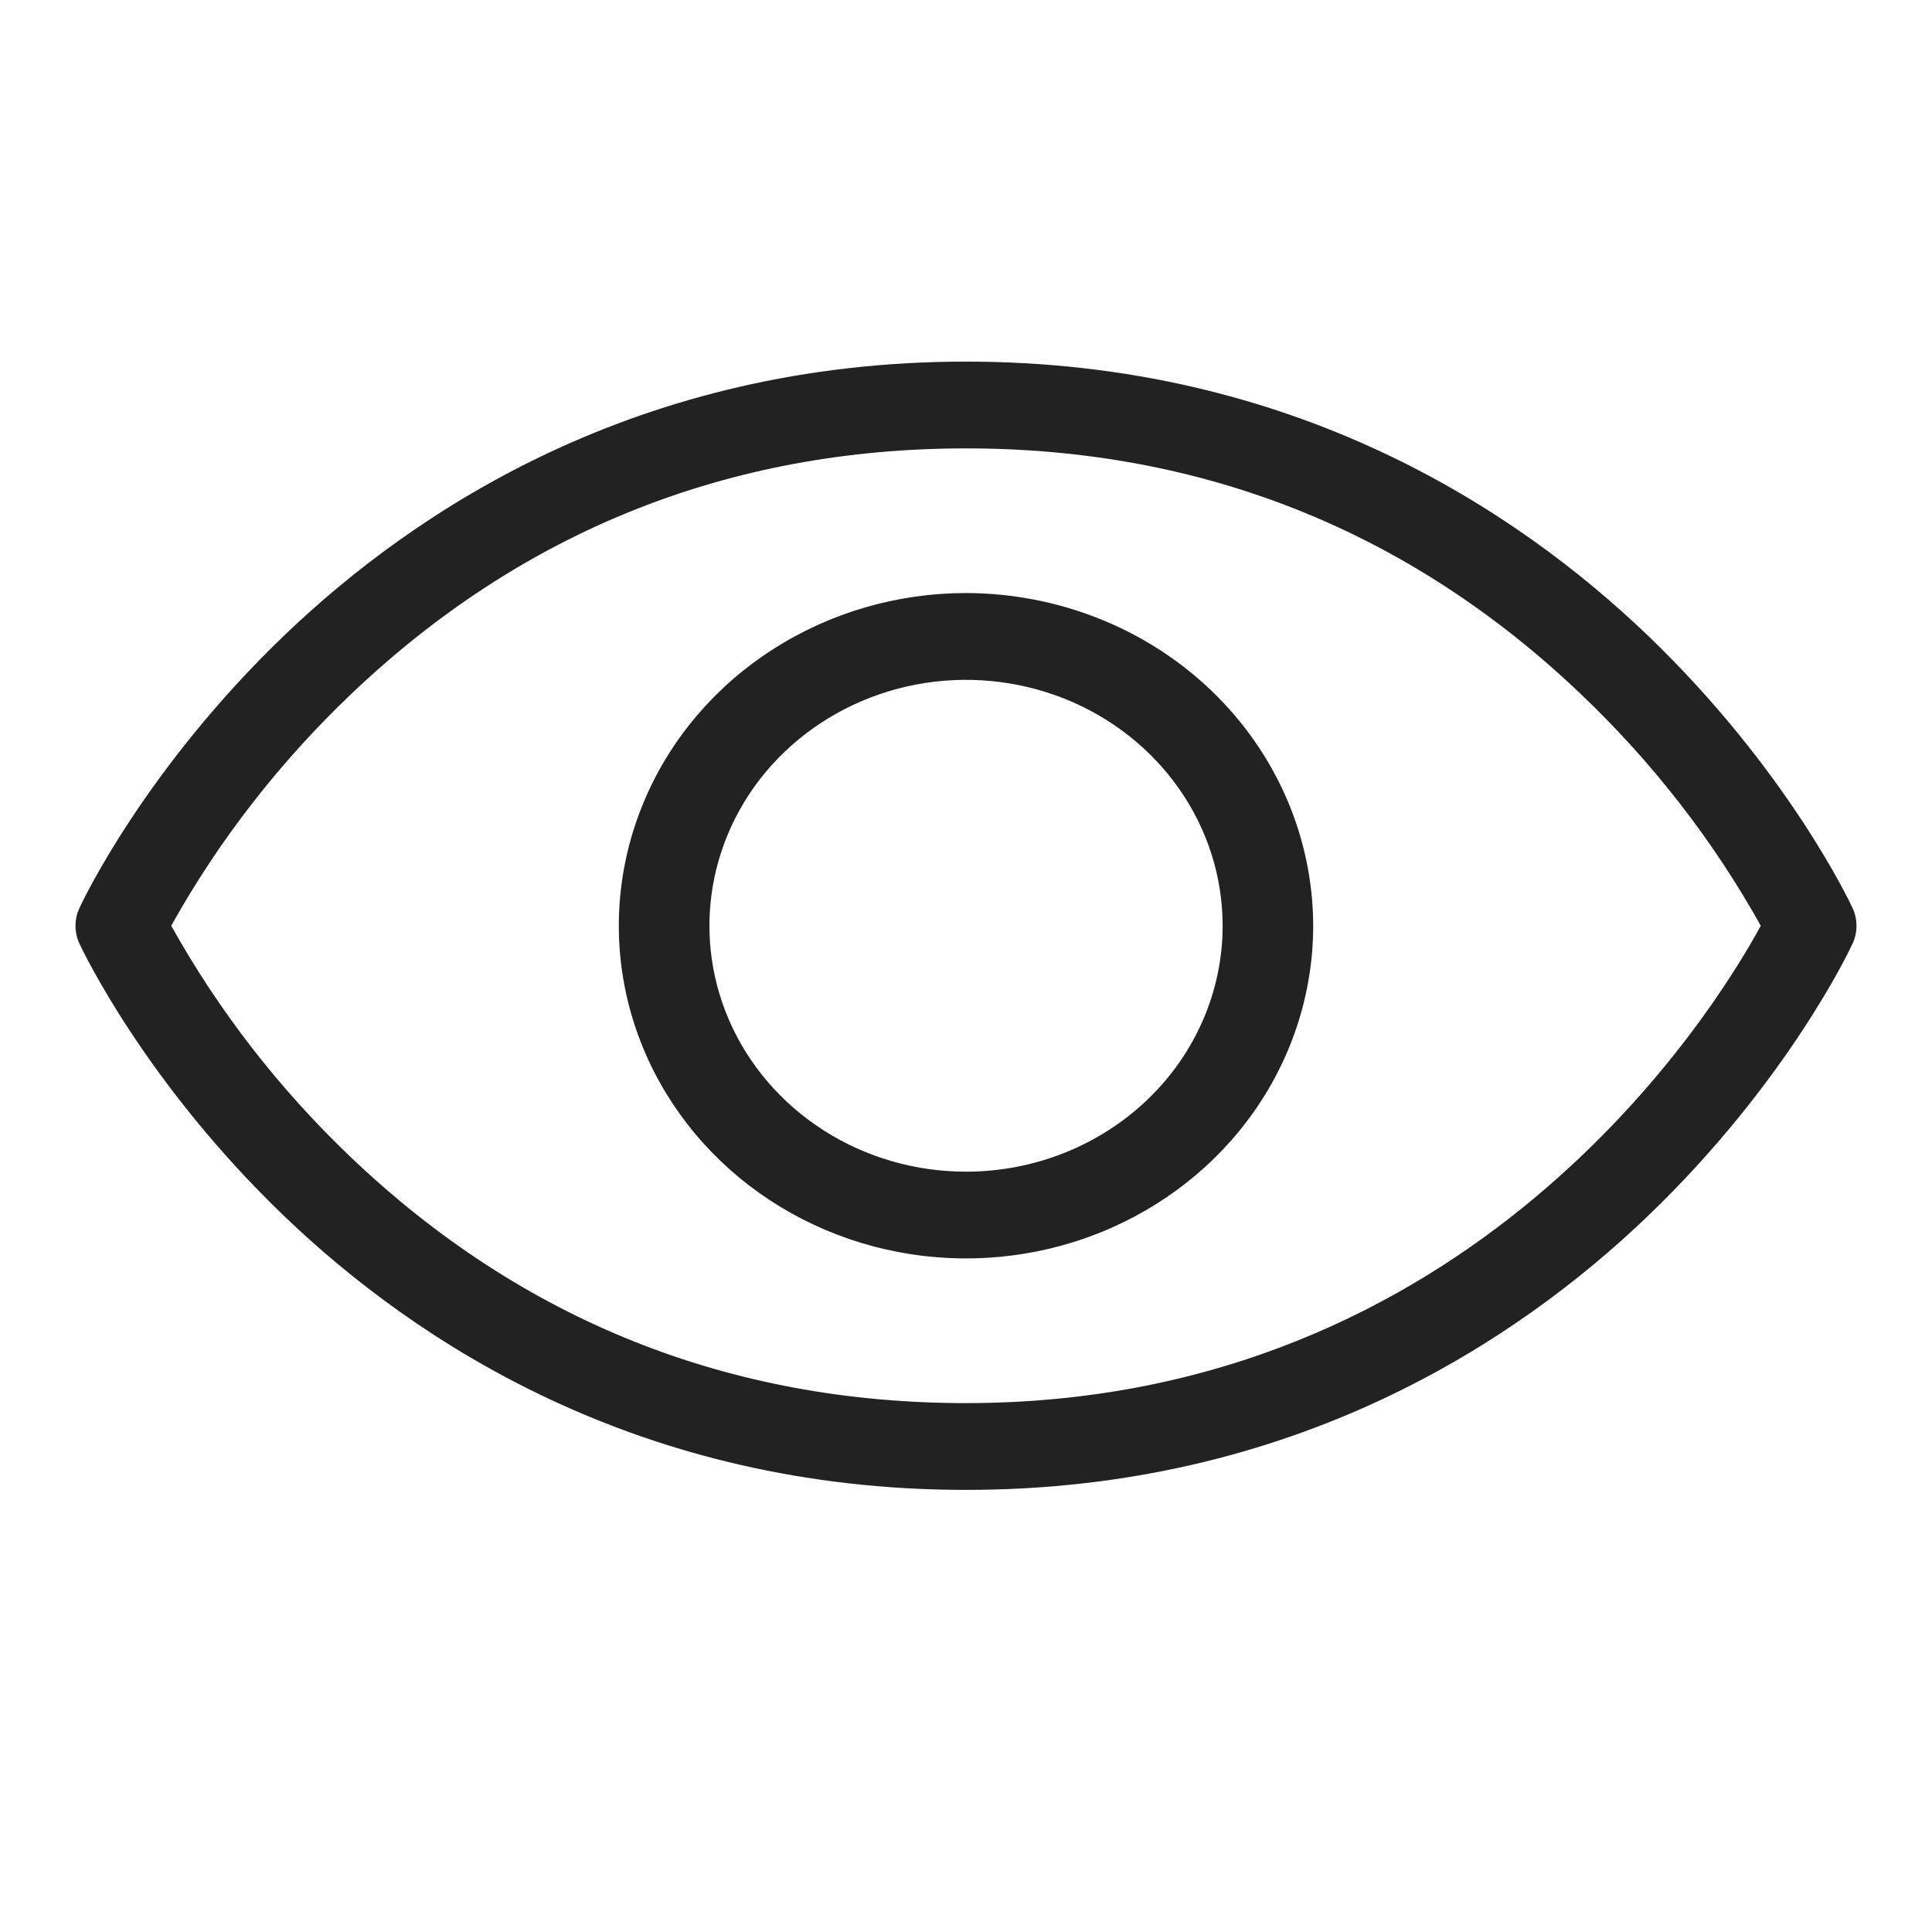 <svg width="24" height="24" viewBox="0 0 24 24" fill="none" xmlns="http://www.w3.org/2000/svg">
<path d="M23.014 11.282C22.982 11.212 22.202 9.554 20.46 7.885C18.844 6.338 16.067 4.492 12 4.492C7.933 4.492 5.156 6.338 3.54 7.885C1.798 9.554 1.018 11.209 0.986 11.282C0.954 11.351 0.938 11.425 0.938 11.501C0.938 11.576 0.954 11.651 0.986 11.72C1.018 11.789 1.798 13.447 3.54 15.116C5.156 16.663 7.933 18.508 12 18.508C16.067 18.508 18.844 16.663 20.46 15.116C22.202 13.447 22.982 11.792 23.014 11.72C23.046 11.651 23.062 11.576 23.062 11.501C23.062 11.425 23.046 11.351 23.014 11.282ZM12 17.43C9.058 17.43 6.489 16.404 4.364 14.381C3.473 13.533 2.719 12.562 2.127 11.5C2.719 10.438 3.473 9.468 4.364 8.62C6.489 6.596 9.058 5.57 12 5.57C14.942 5.57 17.511 6.596 19.636 8.62C20.527 9.468 21.281 10.438 21.873 11.5C21.276 12.597 18.281 17.43 12 17.43ZM12 7.367C11.147 7.367 10.313 7.61 9.604 8.064C8.895 8.518 8.342 9.163 8.016 9.918C7.689 10.674 7.604 11.505 7.77 12.306C7.937 13.108 8.348 13.844 8.951 14.422C9.554 15 10.322 15.394 11.159 15.553C11.995 15.713 12.862 15.631 13.65 15.318C14.438 15.005 15.112 14.476 15.586 13.796C16.06 13.116 16.313 12.317 16.313 11.5C16.311 10.404 15.856 9.354 15.048 8.579C14.239 7.804 13.143 7.369 12 7.367ZM12 14.555C11.37 14.555 10.753 14.376 10.229 14.04C9.705 13.704 9.296 13.227 9.055 12.669C8.814 12.111 8.751 11.497 8.874 10.904C8.997 10.312 9.3 9.767 9.746 9.34C10.192 8.913 10.76 8.622 11.378 8.504C11.997 8.386 12.637 8.447 13.22 8.678C13.802 8.909 14.3 9.301 14.65 9.803C15.001 10.305 15.188 10.896 15.188 11.5C15.188 12.31 14.852 13.087 14.254 13.66C13.656 14.233 12.845 14.555 12 14.555Z" fill="#222223"/>
</svg>
